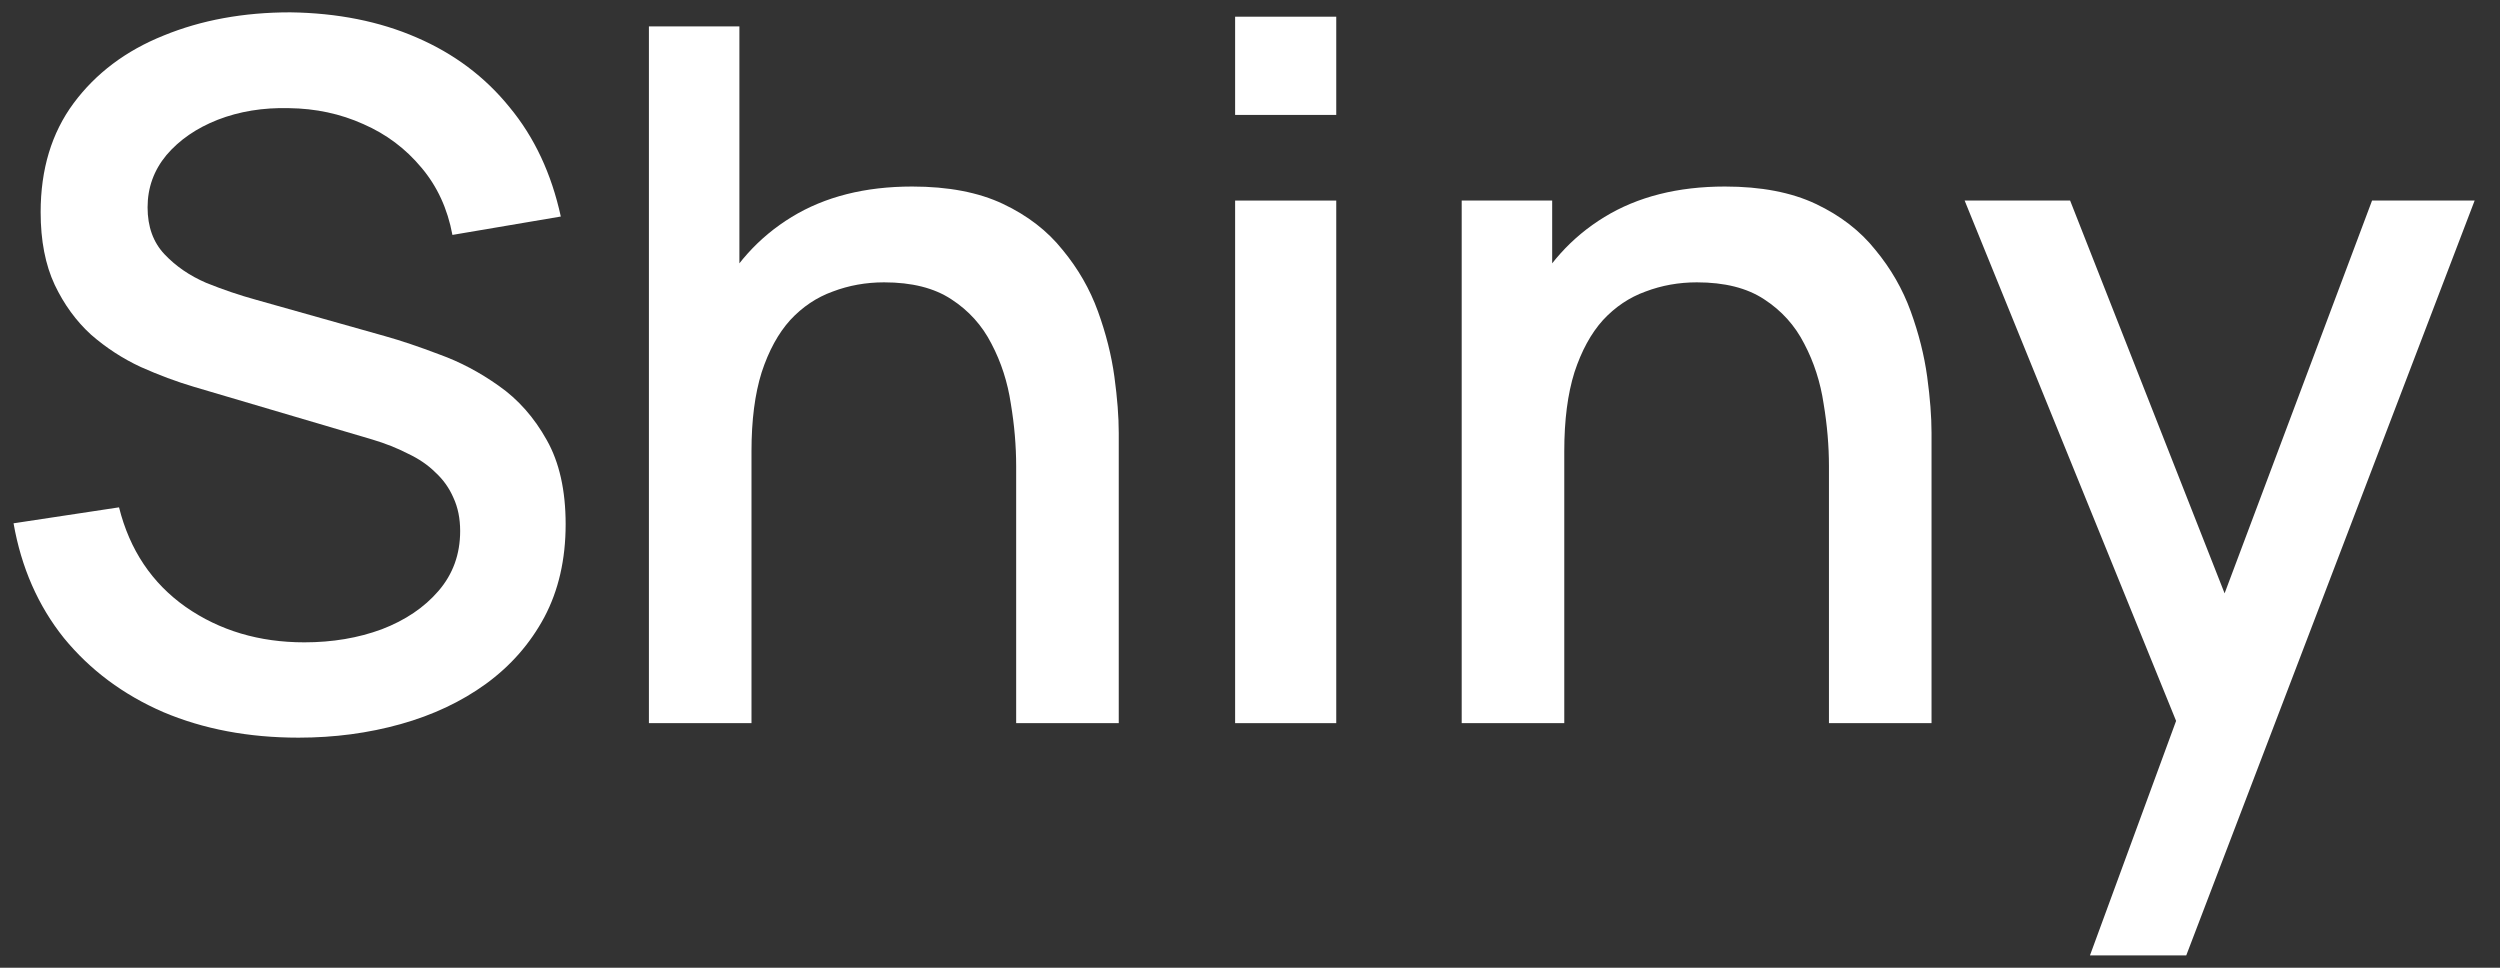 <svg width="62" height="24" viewBox="0 0 62 24" fill="none" xmlns="http://www.w3.org/2000/svg">
<rect x="0" y="0" width="62" height="24" fill="#333333" stroke="none"/>
<path d="M7.404 18.294C6.164 18.294 5.044 18.082 4.044 17.658C3.052 17.226 2.232 16.614 1.584 15.822C0.944 15.022 0.528 14.074 0.336 12.978L2.952 12.582C3.216 13.638 3.768 14.462 4.608 15.054C5.448 15.638 6.428 15.93 7.548 15.93C8.244 15.93 8.884 15.822 9.468 15.606C10.052 15.382 10.52 15.066 10.872 14.658C11.232 14.242 11.412 13.746 11.412 13.17C11.412 12.858 11.356 12.582 11.244 12.342C11.14 12.102 10.992 11.894 10.8 11.718C10.616 11.534 10.388 11.378 10.116 11.25C9.852 11.114 9.56 10.998 9.24 10.902L4.812 9.594C4.38 9.466 3.94 9.302 3.492 9.102C3.044 8.894 2.632 8.626 2.256 8.298C1.888 7.962 1.588 7.55 1.356 7.062C1.124 6.566 1.008 5.966 1.008 5.262C1.008 4.198 1.28 3.298 1.824 2.562C2.376 1.818 3.12 1.258 4.056 0.882C4.992 0.498 6.04 0.306 7.2 0.306C8.368 0.322 9.412 0.53 10.332 0.93C11.26 1.33 12.028 1.906 12.636 2.658C13.252 3.402 13.676 4.306 13.908 5.37L11.22 5.826C11.1 5.178 10.844 4.622 10.452 4.158C10.06 3.686 9.58 3.326 9.012 3.078C8.444 2.822 7.828 2.69 7.164 2.682C6.524 2.666 5.936 2.762 5.4 2.97C4.872 3.178 4.448 3.47 4.128 3.846C3.816 4.222 3.66 4.654 3.66 5.142C3.66 5.622 3.8 6.01 4.08 6.306C4.36 6.602 4.704 6.838 5.112 7.014C5.528 7.182 5.94 7.322 6.348 7.434L9.54 8.334C9.94 8.446 10.392 8.598 10.896 8.79C11.408 8.974 11.9 9.234 12.372 9.57C12.852 9.906 13.248 10.354 13.56 10.914C13.872 11.466 14.028 12.162 14.028 13.002C14.028 13.874 13.852 14.642 13.5 15.306C13.148 15.962 12.664 16.514 12.048 16.962C11.44 17.402 10.736 17.734 9.936 17.958C9.136 18.182 8.292 18.294 7.404 18.294Z" fill="white"/>
<path d="M25.201 17.934V11.562C25.201 11.058 25.157 10.542 25.069 10.014C24.989 9.478 24.829 8.982 24.589 8.526C24.357 8.07 24.025 7.702 23.593 7.422C23.169 7.142 22.613 7.002 21.925 7.002C21.477 7.002 21.053 7.078 20.653 7.23C20.253 7.374 19.901 7.61 19.597 7.938C19.301 8.266 19.065 8.698 18.889 9.234C18.721 9.77 18.637 10.422 18.637 11.19L17.077 10.602C17.077 9.426 17.297 8.39 17.737 7.494C18.177 6.59 18.809 5.886 19.633 5.382C20.457 4.878 21.453 4.626 22.621 4.626C23.517 4.626 24.269 4.77 24.877 5.058C25.485 5.346 25.977 5.726 26.353 6.198C26.737 6.662 27.029 7.17 27.229 7.722C27.429 8.274 27.565 8.814 27.637 9.342C27.709 9.87 27.745 10.334 27.745 10.734V17.934H25.201ZM16.093 17.934V0.654H18.337V9.978H18.637V17.934H16.093Z" fill="white"/>
<path d="M30.631 2.85V0.414H33.139V2.85H30.631ZM30.631 17.934V4.974H33.139V17.934H30.631Z" fill="white"/>
<path d="M45.358 17.934V11.562C45.358 11.058 45.314 10.542 45.226 10.014C45.146 9.478 44.986 8.982 44.746 8.526C44.514 8.07 44.182 7.702 43.75 7.422C43.326 7.142 42.77 7.002 42.082 7.002C41.634 7.002 41.21 7.078 40.81 7.23C40.41 7.374 40.058 7.61 39.754 7.938C39.458 8.266 39.222 8.698 39.046 9.234C38.878 9.77 38.794 10.422 38.794 11.19L37.234 10.602C37.234 9.426 37.454 8.39 37.894 7.494C38.334 6.59 38.966 5.886 39.79 5.382C40.614 4.878 41.61 4.626 42.778 4.626C43.674 4.626 44.426 4.77 45.034 5.058C45.642 5.346 46.134 5.726 46.51 6.198C46.894 6.662 47.186 7.17 47.386 7.722C47.586 8.274 47.722 8.814 47.794 9.342C47.866 9.87 47.902 10.334 47.902 10.734V17.934H45.358ZM36.25 17.934V4.974H38.494V8.718H38.794V17.934H36.25Z" fill="white"/>
<path d="M51.831 23.694L54.339 16.866L54.375 18.882L48.723 4.974H51.339L55.563 15.714H54.795L58.827 4.974H61.371L54.219 23.694H51.831Z" fill="white"/>
</svg>
